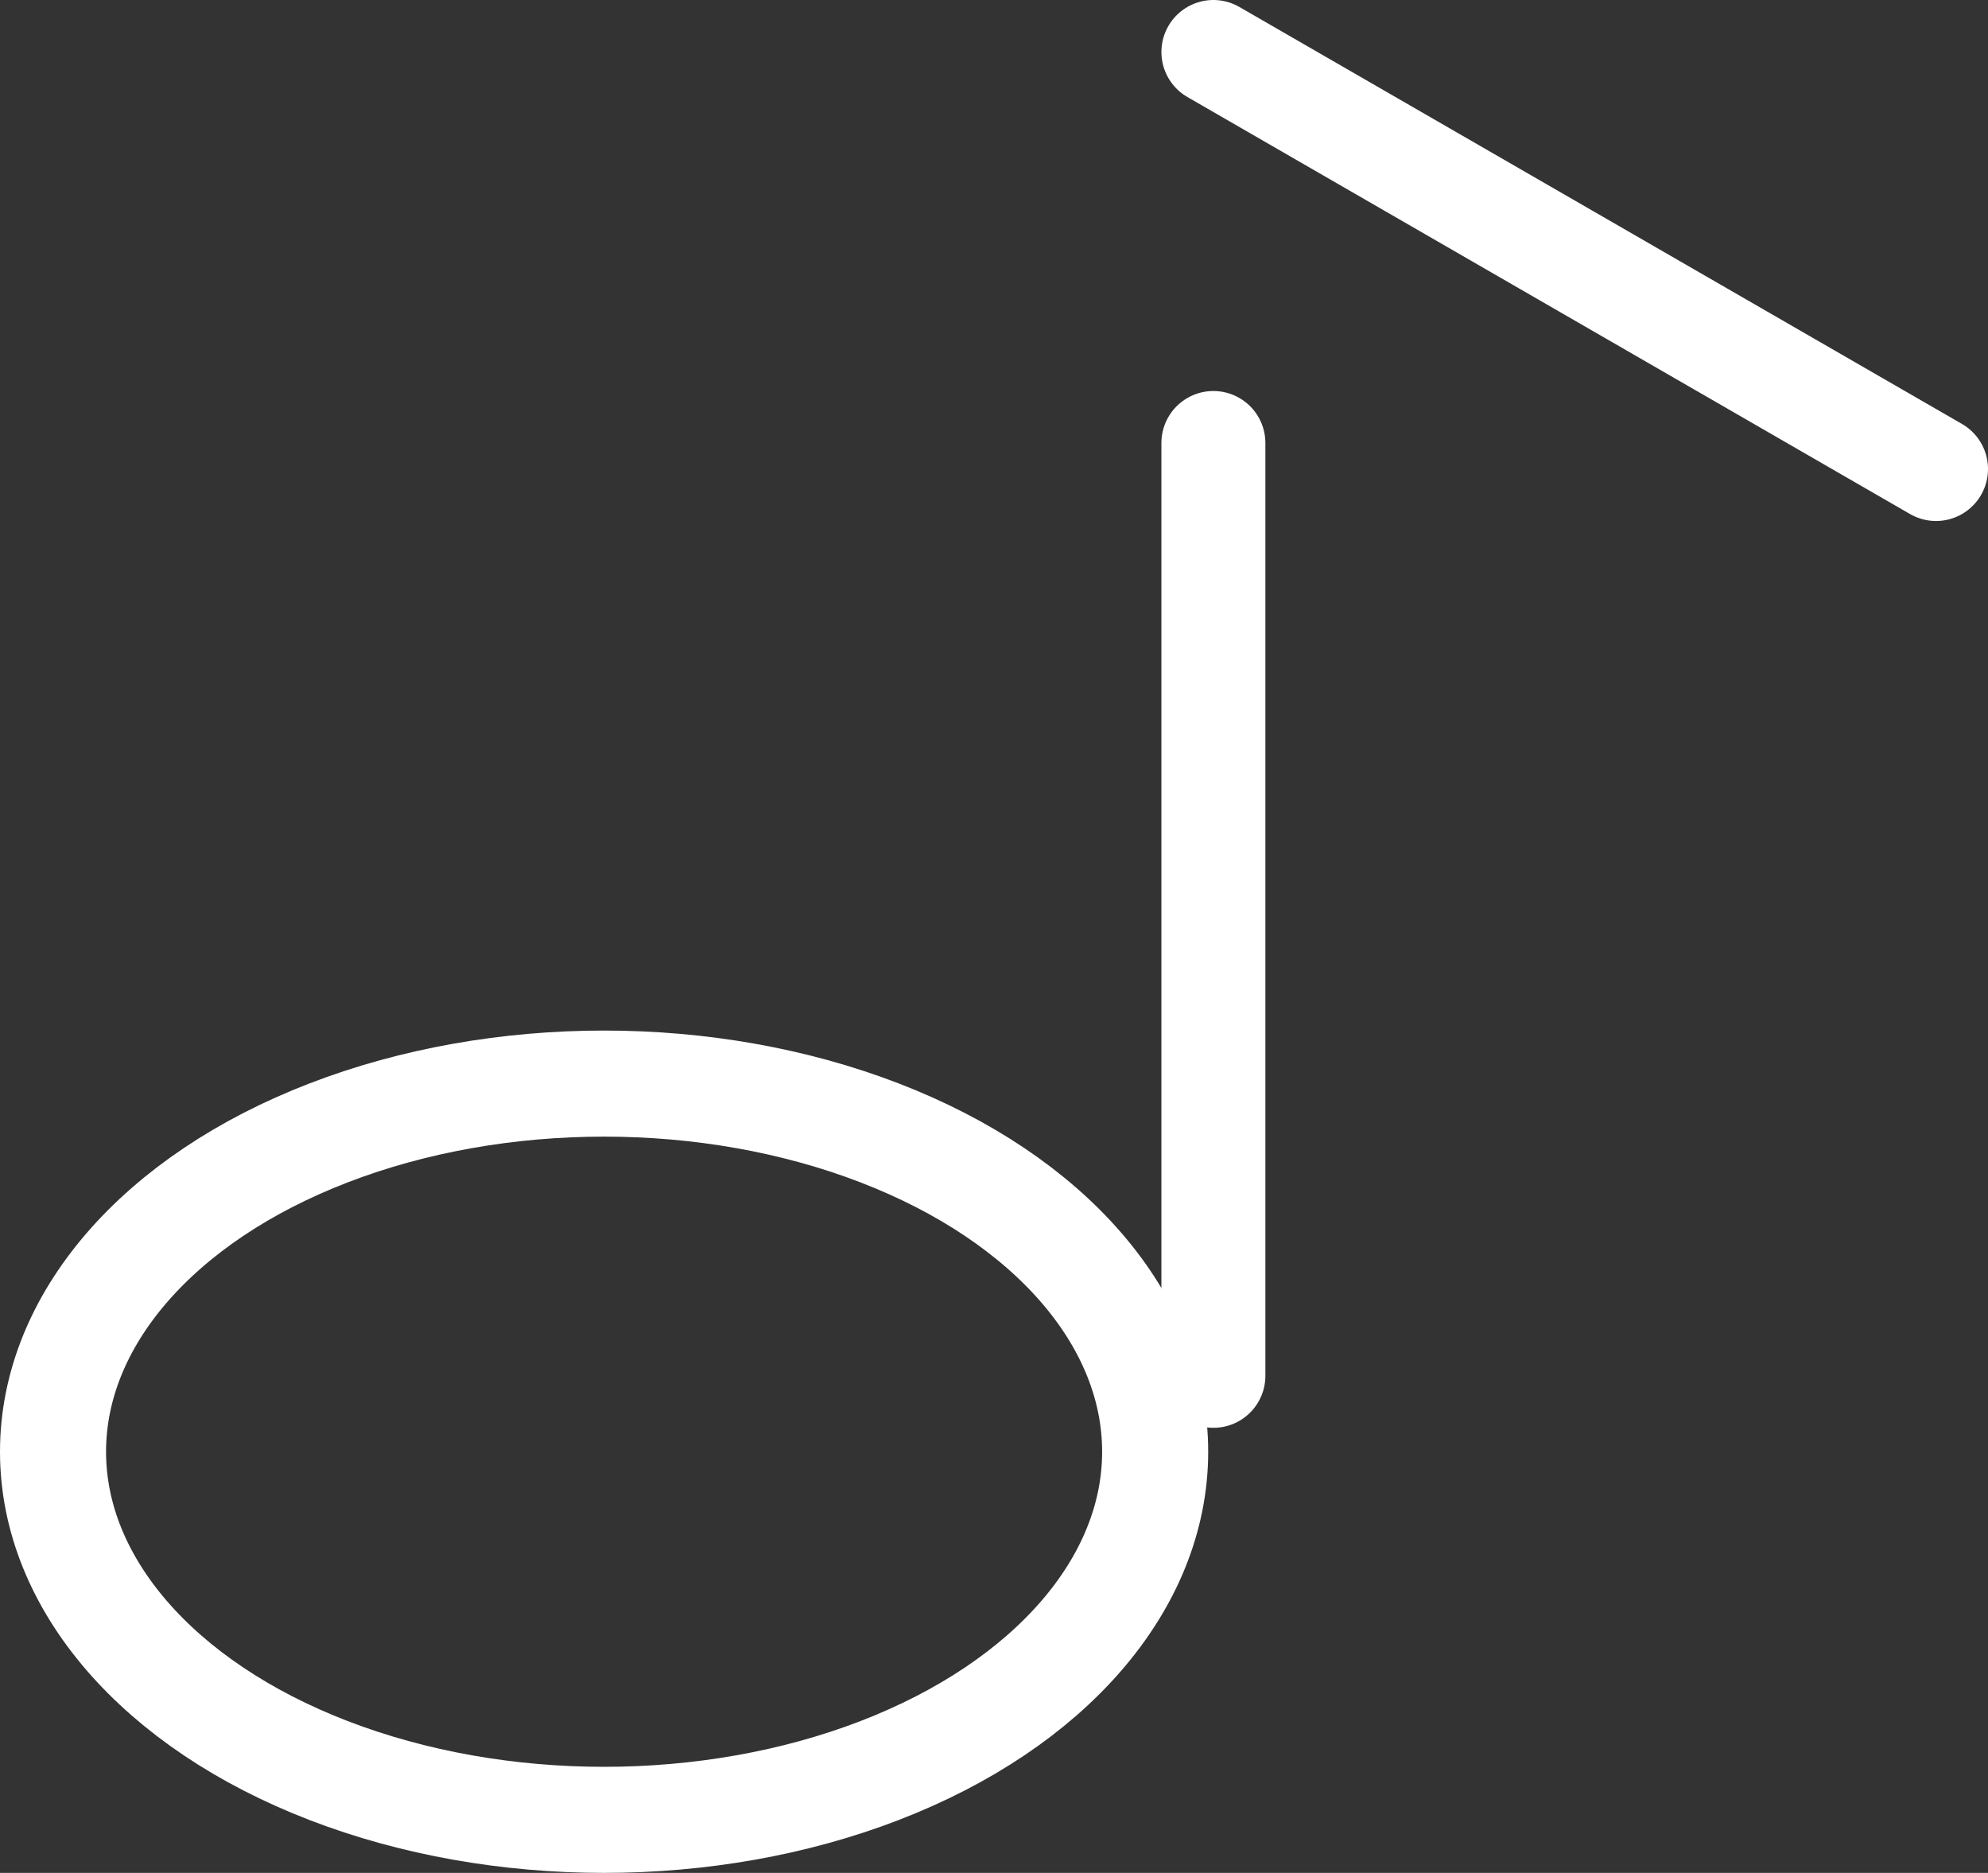 <svg id="Layer_2" data-name="Layer 2" xmlns="http://www.w3.org/2000/svg" width="19.12" height="18.01" viewBox="0 0 19.12 18.01">
    <rect x="0" y="0" width="19.12" height="18.01" fill="#333333" stroke="none"/>
    <defs>
        <style>
            .cls-1,
            .cls-2 {
                fill: none;
                stroke: #fff;
                stroke-miterlimit: 10;
            }

            .cls-1 {
                stroke-linecap: round;
            }

            .cls-2 {
                stroke-width: 1.02px;
            }
        </style>
    </defs>
    <title>Vector Smart Object3</title>
    <line class="cls-1" x1="11.67" y1="4.26" x2="11.67" y2="13.23" />
    <line class="cls-1" x1="18.62" y1="4.51" x2="11.67" y2="0.5" />
    <ellipse class="cls-2" cx="5.81" cy="13.96" rx="5.3" ry="3.54" />
</svg>